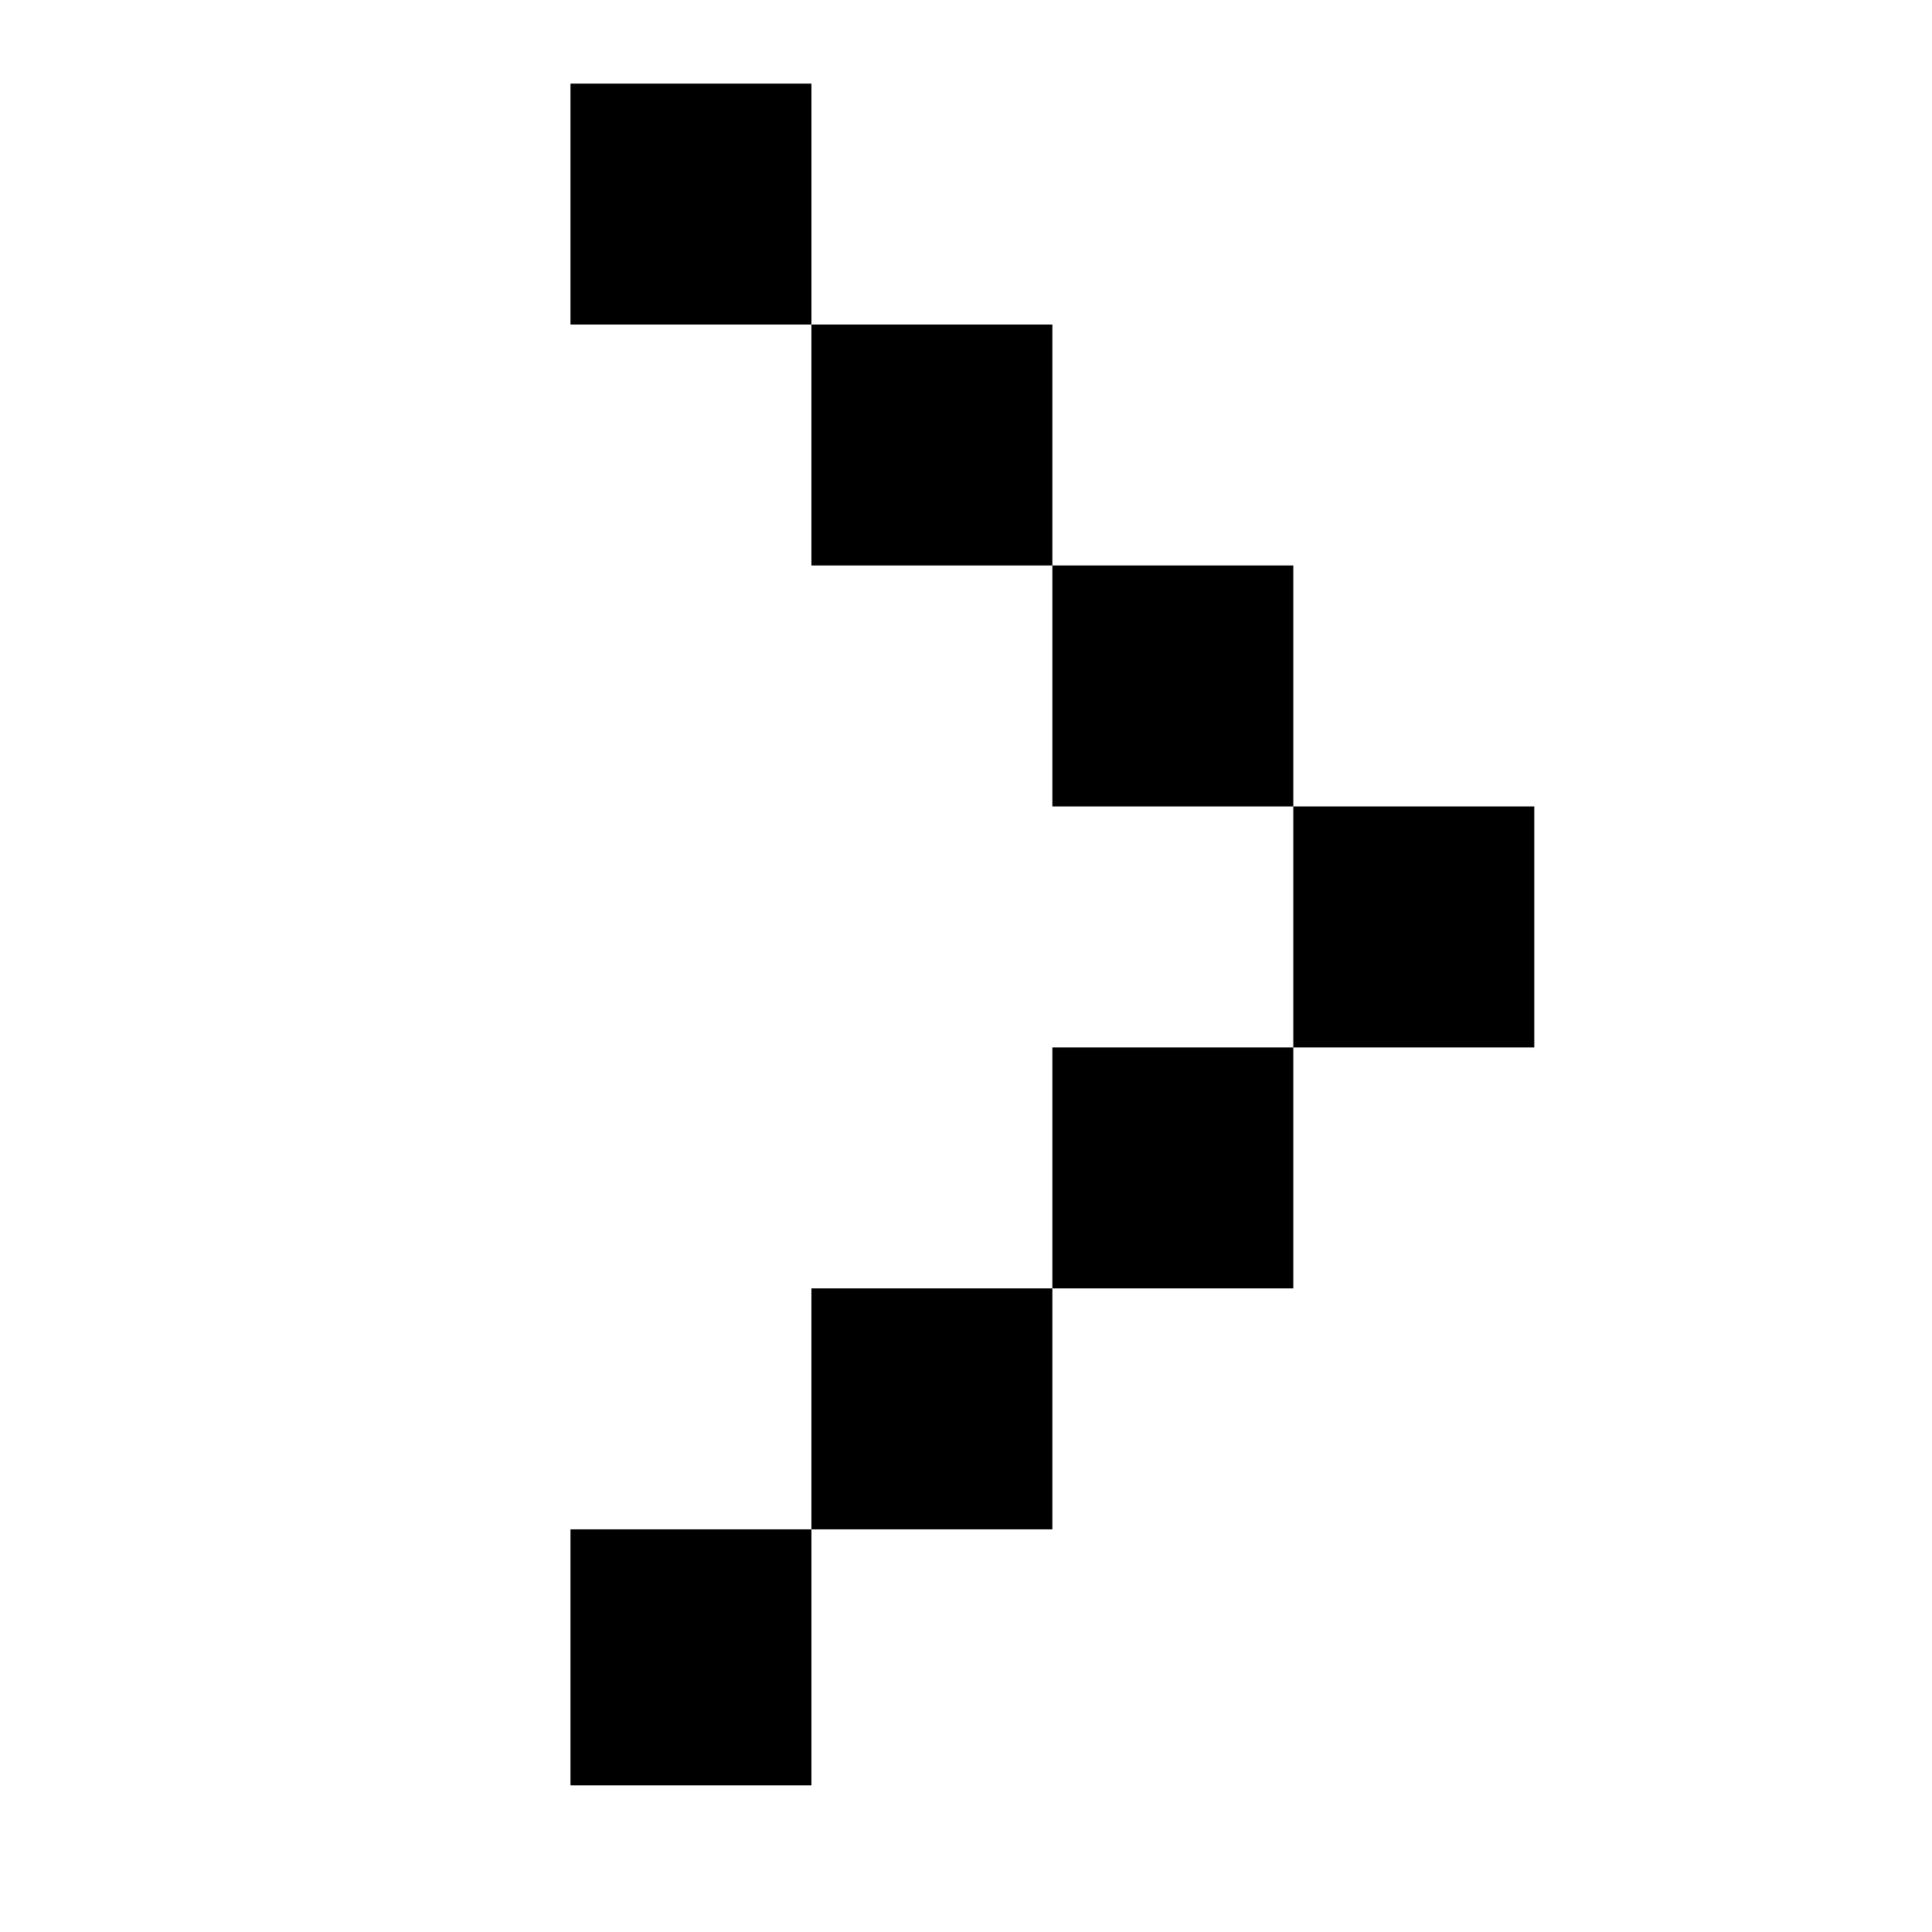 <svg t="1651629057461" class="icon" viewBox="0 0 1024 1024" version="1.1" xmlns="http://www.w3.org/2000/svg" p-id="2329" width="200" height="200"><path d="M302.348 44.311l127.715 0 0 127.711-127.715 0 0-127.711ZM430.062 172.022l127.722 0 0 127.708-127.722 0 0-127.708ZM557.784 299.729l127.712 0 0 127.71-127.712 0 0-127.71ZM685.496 427.438l127.715 0 0 127.717-127.715 0 0-127.717ZM557.784 555.155l127.712 0 0 127.701-127.712 0 0-127.701ZM430.062 682.856l127.722 0 0 127.718-127.722 0 0-127.718ZM302.348 818.554 302.348 938.281 302.348 946.262 430.062 946.262 430.062 938.281 430.062 818.554 430.062 810.574 302.348 810.574Z" p-id="2330"></path></svg>